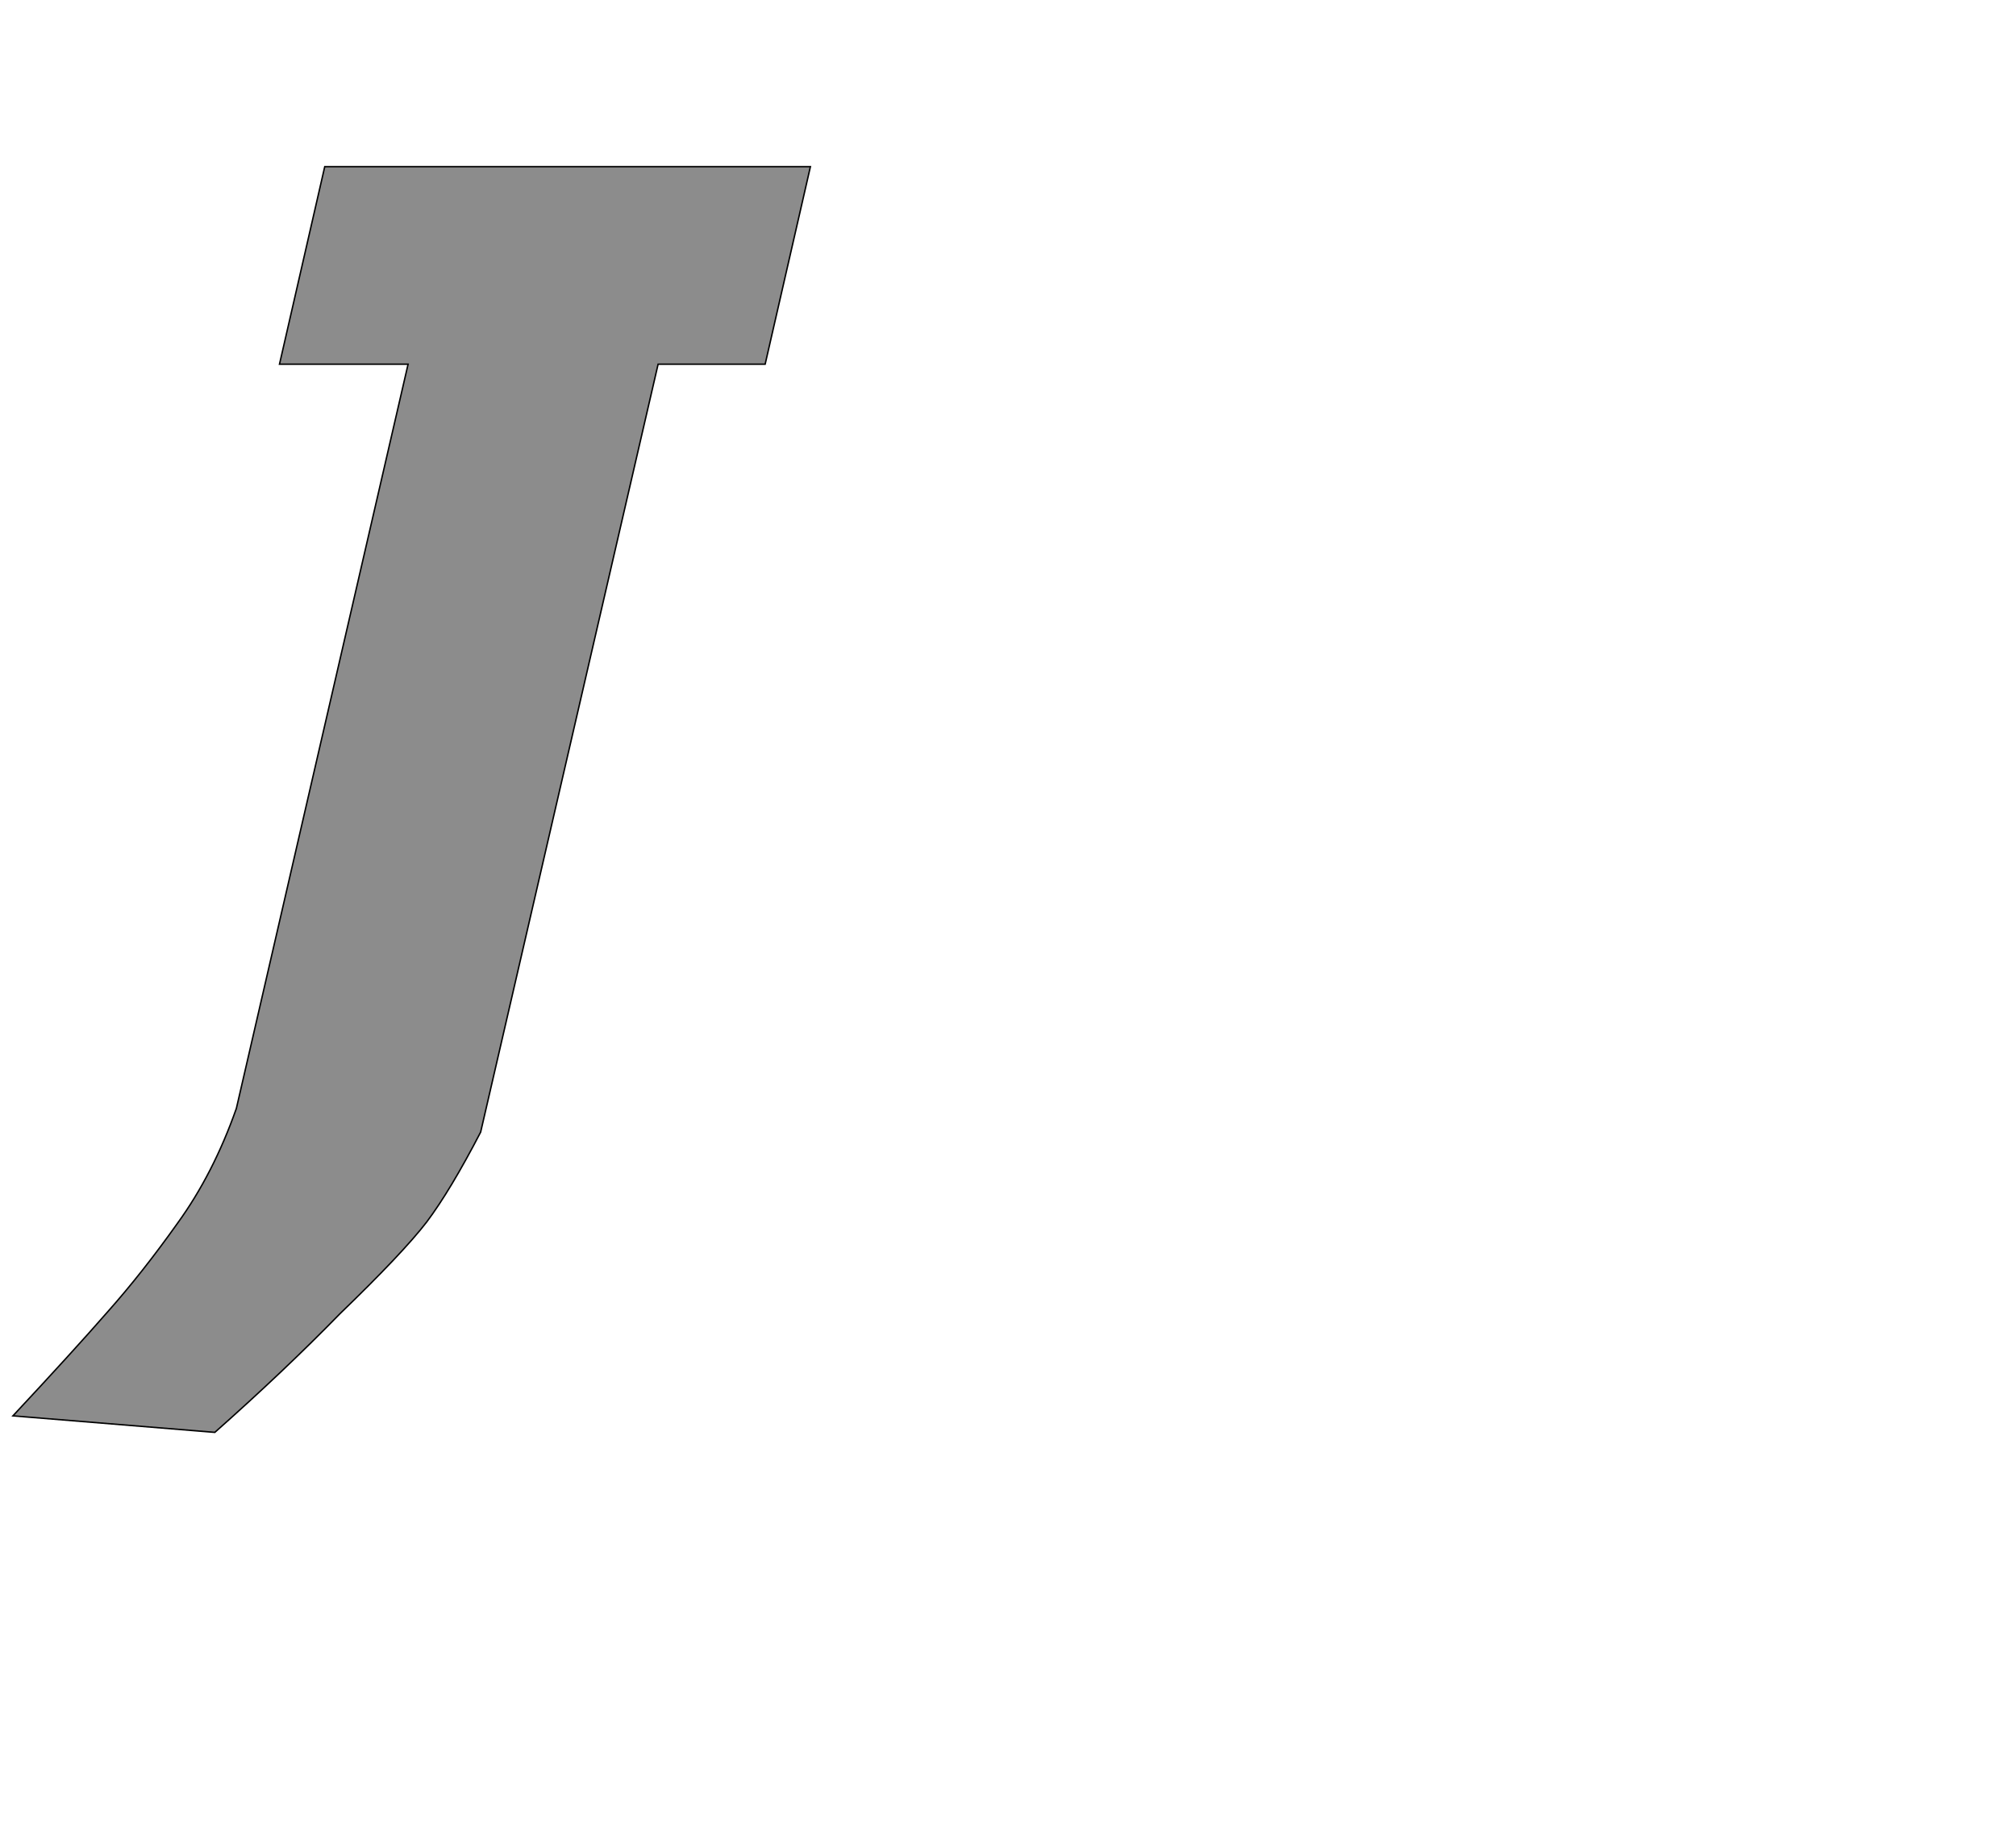 <!--
BEGIN METADATA

BBOX_X_MIN -82
BBOX_Y_MIN -246
BBOX_X_MAX 1028
BBOX_Y_MAX 1516
WIDTH 1110
HEIGHT 1762
H_BEARING_X -82
H_BEARING_Y 1516
H_ADVANCE 782
V_BEARING_X -473
V_BEARING_Y 132
V_ADVANCE 2027
ORIGIN_X 0
ORIGIN_Y 0

END METADATA
-->

<svg width='2806px' height='2543px' xmlns='http://www.w3.org/2000/svg' version='1.1'>

 <!-- make sure glyph is visible within svg window -->
 <g fill-rule='nonzero'  transform='translate(100 1748)'>

  <!-- draw actual outline using lines and Bezier curves-->
  <path fill='black' stroke='black' fill-opacity='0.45'  stroke-width='2'  d='
 M 352,-1516
 L 1028,-1516
 L 965,-1241
 L 816,-1241
 L 569,-172
 Q 527,-91 494,-47
 Q 461,-4 373,81
 Q 296,160 199,246
 L -82,223
 Q 2,133 50,78
 Q 98,24 147,-45
 Q 197,-114 229,-205
 L 468,-1241
 L 289,-1241
 L 352,-1516
 Z

  '/>
 </g>
</svg>
